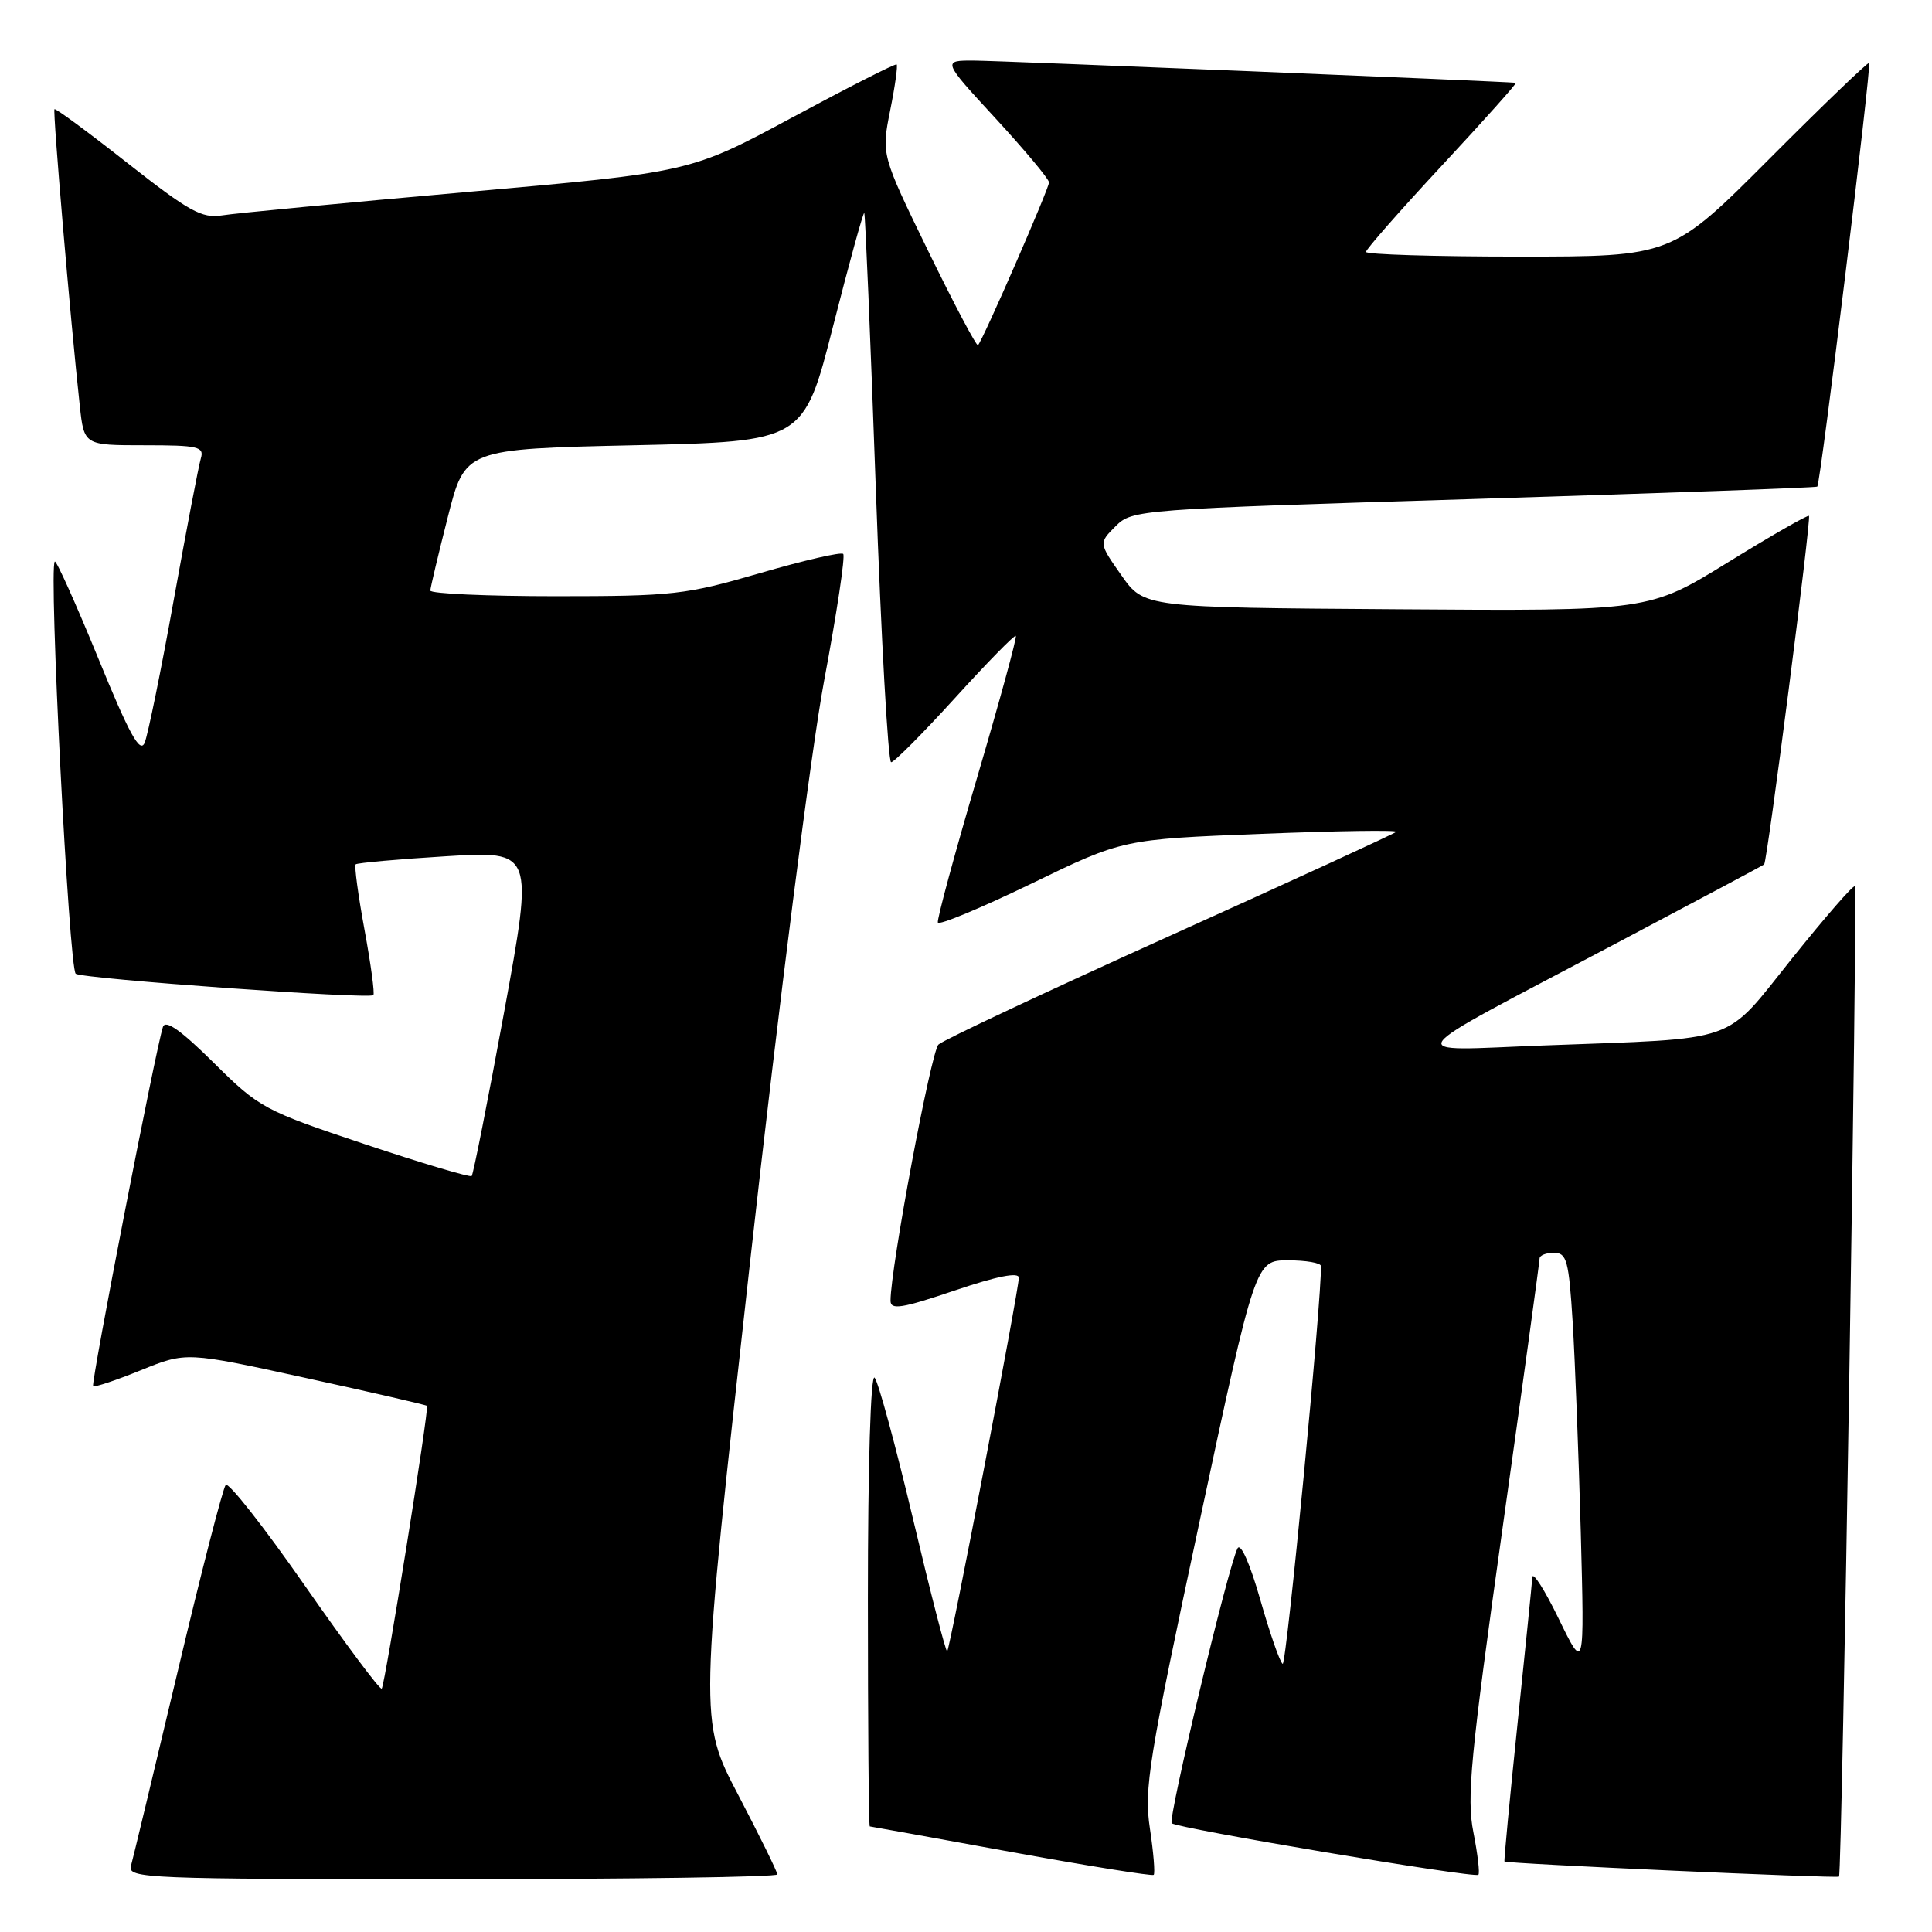 <?xml version="1.0" encoding="UTF-8" standalone="no"?>
<!DOCTYPE svg PUBLIC "-//W3C//DTD SVG 1.1//EN" "http://www.w3.org/Graphics/SVG/1.1/DTD/svg11.dtd" >
<svg xmlns="http://www.w3.org/2000/svg" xmlns:xlink="http://www.w3.org/1999/xlink" version="1.1" viewBox="0 0 256 256">
 <g >
 <path fill="currentColor"
d=" M 103.00 248.37 C 103.00 248.03 100.67 243.29 97.82 237.84 C 92.63 227.93 92.63 227.93 99.39 167.21 C 103.20 133.00 107.48 99.39 109.20 90.21 C 110.88 81.25 112.02 73.68 111.73 73.40 C 111.45 73.11 106.49 74.26 100.71 75.94 C 90.86 78.81 89.16 79.00 73.60 79.00 C 64.47 79.00 57.01 78.66 57.02 78.25 C 57.04 77.84 58.08 73.45 59.34 68.50 C 61.62 59.50 61.62 59.50 84.06 59.00 C 106.50 58.50 106.50 58.50 110.39 43.22 C 112.53 34.82 114.39 28.07 114.52 28.22 C 114.65 28.38 115.34 44.81 116.05 64.75 C 116.76 84.69 117.68 101.00 118.08 101.00 C 118.48 101.00 122.29 97.16 126.55 92.48 C 130.81 87.79 134.43 84.09 134.60 84.26 C 134.77 84.44 132.46 92.88 129.47 103.04 C 126.48 113.19 124.14 121.83 124.27 122.24 C 124.40 122.65 129.96 120.33 136.64 117.10 C 148.78 111.21 148.78 111.21 167.14 110.49 C 177.24 110.09 185.28 109.97 185.00 110.23 C 184.72 110.49 171.22 116.69 155.00 124.01 C 138.78 131.33 124.98 137.81 124.35 138.41 C 123.37 139.35 118.00 168.02 118.00 172.35 C 118.00 173.61 119.49 173.37 126.50 171.00 C 132.11 169.10 135.00 168.53 135.00 169.31 C 135.00 170.92 125.89 218.42 125.51 218.81 C 125.34 218.99 123.31 211.11 120.99 201.31 C 118.67 191.52 116.37 183.07 115.89 182.55 C 115.37 182.00 115.00 194.21 115.00 211.80 C 115.00 228.41 115.11 242.01 115.25 242.01 C 115.39 242.02 123.83 243.54 134.00 245.40 C 144.18 247.25 152.67 248.61 152.87 248.43 C 153.07 248.24 152.85 245.48 152.37 242.30 C 151.57 237.04 152.19 233.24 158.92 201.75 C 166.35 167.00 166.35 167.00 170.68 167.00 C 173.05 167.00 175.01 167.34 175.03 167.75 C 175.19 171.58 170.46 220.78 169.96 220.47 C 169.59 220.25 168.26 216.41 166.99 211.95 C 165.63 207.19 164.39 204.38 163.98 205.17 C 162.75 207.51 154.72 241.06 155.26 241.59 C 155.93 242.26 195.38 248.90 195.89 248.42 C 196.10 248.22 195.80 245.68 195.23 242.78 C 194.32 238.22 194.85 232.74 199.09 202.52 C 201.79 183.27 204.00 167.19 204.00 166.77 C 204.00 166.34 204.86 166.00 205.91 166.00 C 207.60 166.00 207.88 167.02 208.39 175.25 C 208.70 180.34 209.18 192.82 209.46 203.00 C 209.95 221.50 209.95 221.50 206.54 214.50 C 204.67 210.65 203.09 208.18 203.04 209.00 C 202.99 209.82 202.10 218.60 201.07 228.50 C 200.04 238.40 199.27 246.57 199.35 246.66 C 199.63 246.95 243.41 248.92 243.68 248.66 C 244.09 248.24 246.18 117.84 245.77 117.44 C 245.57 117.24 241.84 121.53 237.47 126.98 C 228.26 138.46 230.91 137.53 204.50 138.53 C 185.58 139.24 184.61 140.61 214.00 125.08 C 224.72 119.41 233.62 114.67 233.76 114.54 C 234.17 114.19 240.02 68.69 239.70 68.36 C 239.54 68.20 234.70 70.97 228.95 74.52 C 218.50 80.97 218.50 80.97 185.05 80.73 C 151.59 80.50 151.59 80.50 148.59 76.23 C 145.59 71.96 145.59 71.96 147.82 69.73 C 150.02 67.53 150.72 67.48 195.28 66.12 C 220.15 65.35 240.64 64.62 240.80 64.48 C 241.22 64.14 248.00 8.67 247.67 8.34 C 247.52 8.19 241.58 13.90 234.47 21.03 C 221.53 34.00 221.53 34.00 201.26 34.00 C 190.12 34.00 181.00 33.72 181.00 33.38 C 181.00 33.04 185.55 27.86 191.11 21.88 C 196.67 15.90 201.06 10.98 200.86 10.97 C 198.78 10.77 132.40 8.05 129.17 8.03 C 124.83 8.00 124.83 8.00 131.92 15.69 C 135.81 19.92 139.00 23.73 139.00 24.17 C 139.00 24.98 130.22 45.11 129.59 45.74 C 129.40 45.93 126.44 40.33 123.01 33.30 C 116.78 20.50 116.78 20.50 117.95 14.64 C 118.60 11.42 118.98 8.68 118.81 8.54 C 118.64 8.40 112.42 11.56 105.00 15.55 C 91.50 22.82 91.50 22.82 62.00 25.43 C 45.77 26.87 31.11 28.26 29.41 28.54 C 26.75 28.96 25.04 28.01 16.91 21.62 C 11.74 17.55 7.38 14.33 7.22 14.47 C 6.97 14.70 9.31 42.19 10.57 53.75 C 11.14 59.00 11.14 59.00 19.14 59.00 C 26.29 59.00 27.08 59.19 26.61 60.75 C 26.32 61.71 24.71 70.15 23.02 79.50 C 21.34 88.85 19.60 97.36 19.17 98.41 C 18.56 99.89 17.15 97.34 13.00 87.18 C 10.04 79.96 7.46 74.21 7.26 74.41 C 6.43 75.23 9.15 128.47 10.04 129.03 C 11.14 129.71 48.91 132.42 49.47 131.86 C 49.67 131.66 49.14 127.76 48.30 123.20 C 47.46 118.63 46.93 114.73 47.13 114.53 C 47.34 114.34 52.72 113.85 59.11 113.46 C 70.71 112.75 70.71 112.75 66.80 134.10 C 64.64 145.84 62.71 155.62 62.50 155.83 C 62.29 156.04 55.92 154.14 48.34 151.61 C 34.97 147.14 34.36 146.81 28.32 140.82 C 23.99 136.53 21.93 135.07 21.59 136.07 C 20.68 138.76 12.01 183.34 12.34 183.67 C 12.52 183.85 15.37 182.90 18.67 181.56 C 24.68 179.12 24.68 179.12 40.53 182.59 C 49.25 184.49 56.47 186.16 56.58 186.28 C 56.88 186.64 51.01 223.32 50.58 223.75 C 50.36 223.97 45.77 217.82 40.38 210.08 C 34.99 202.35 30.28 196.35 29.91 196.76 C 29.54 197.17 26.67 208.30 23.54 221.50 C 20.40 234.70 17.62 246.29 17.35 247.25 C 16.89 248.90 19.40 249.00 59.93 249.00 C 83.62 249.00 103.00 248.72 103.00 248.37 Z "/>
</g>
</svg>